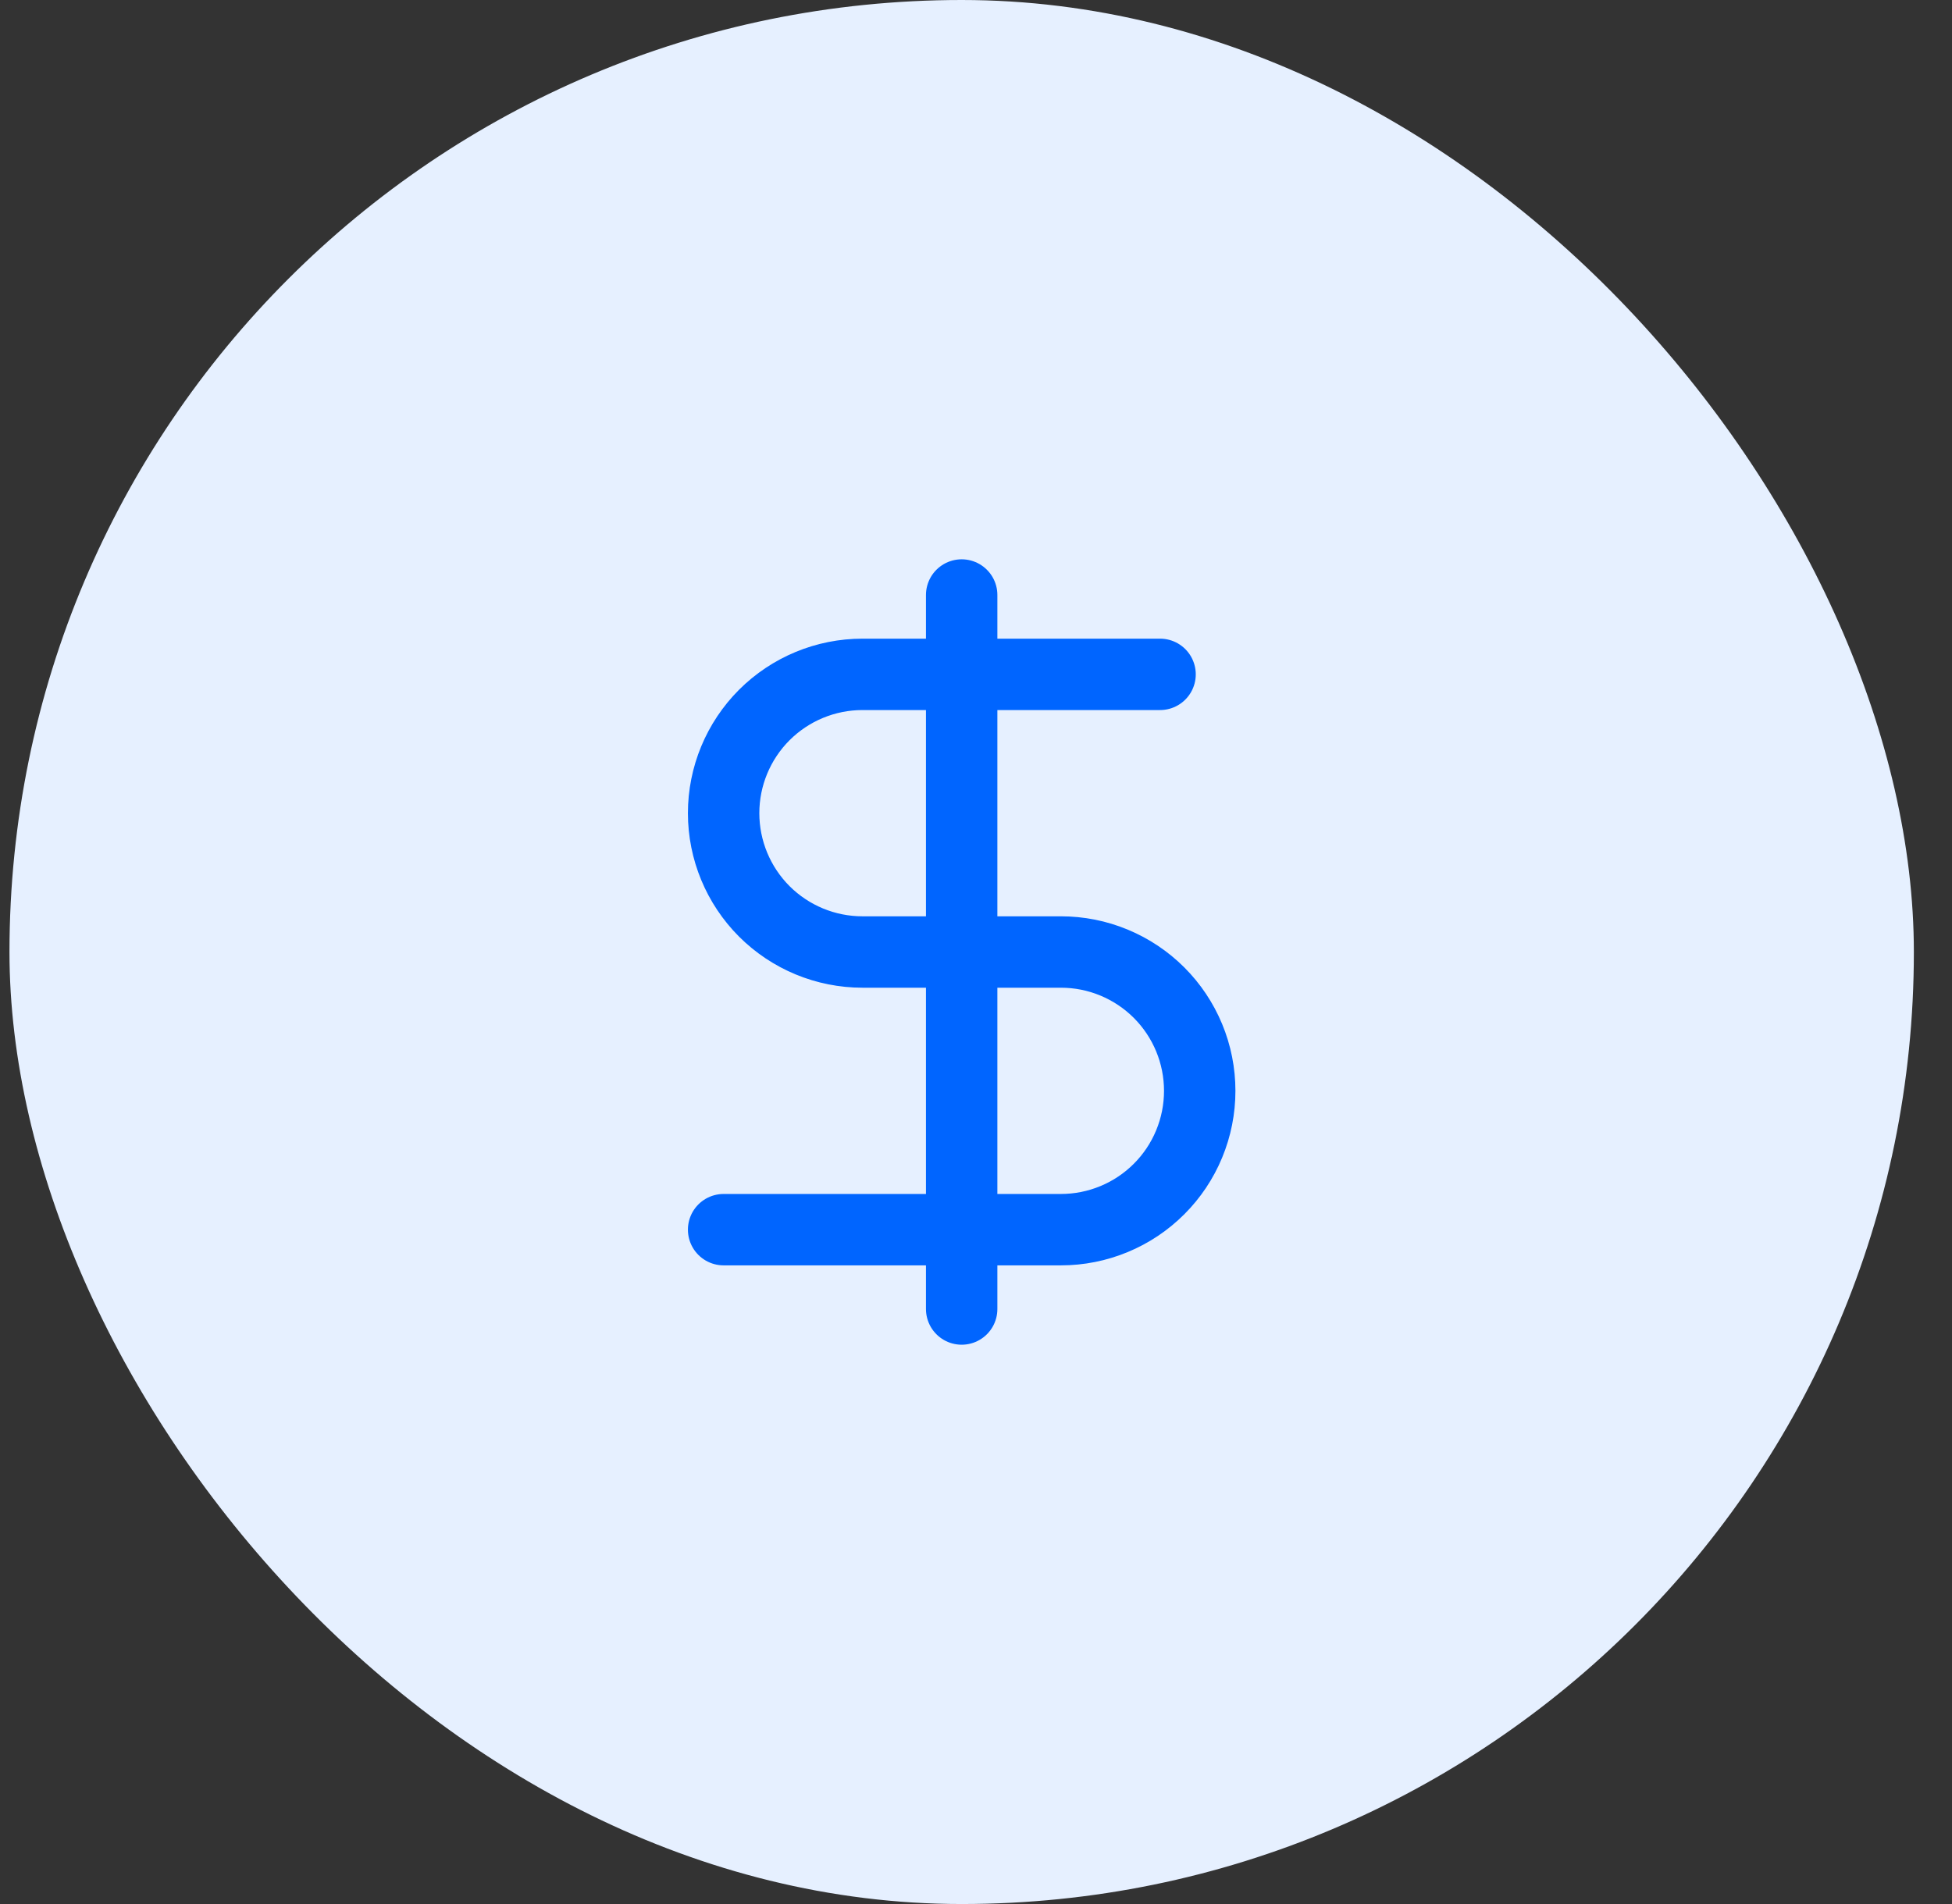 <svg width="41" height="40" viewBox="0 0 41 40" fill="none" xmlns="http://www.w3.org/2000/svg">
<rect x="0" y="0" width="41" height="40" fill="#333333" stroke="none"/>
<rect x="0.199" width="40" height="40" rx="20" fill="#E6F0FF"/>
<path d="M24.366 14.167H20.199M20.199 14.167H18.116C17.342 14.167 16.601 14.474 16.053 15.021C15.507 15.568 15.199 16.31 15.199 17.083C15.199 17.857 15.507 18.599 16.053 19.146C16.601 19.693 17.342 20 18.116 20H20.199M20.199 14.167V12.5M20.199 14.167V20M20.199 20H22.283C22.666 20 23.045 20.075 23.399 20.222C23.753 20.369 24.074 20.583 24.345 20.854C24.616 21.125 24.831 21.447 24.977 21.8C25.124 22.154 25.199 22.534 25.199 22.917C25.199 23.3 25.124 23.679 24.977 24.033C24.831 24.387 24.616 24.708 24.345 24.979C24.074 25.25 23.753 25.465 23.399 25.611C23.045 25.758 22.666 25.833 22.283 25.833H20.199M20.199 20V25.833M20.199 25.833H15.199M20.199 25.833V27.5" stroke="#0065FF" stroke-width="1.5" stroke-linecap="round" stroke-linejoin="round"/>
</svg>
